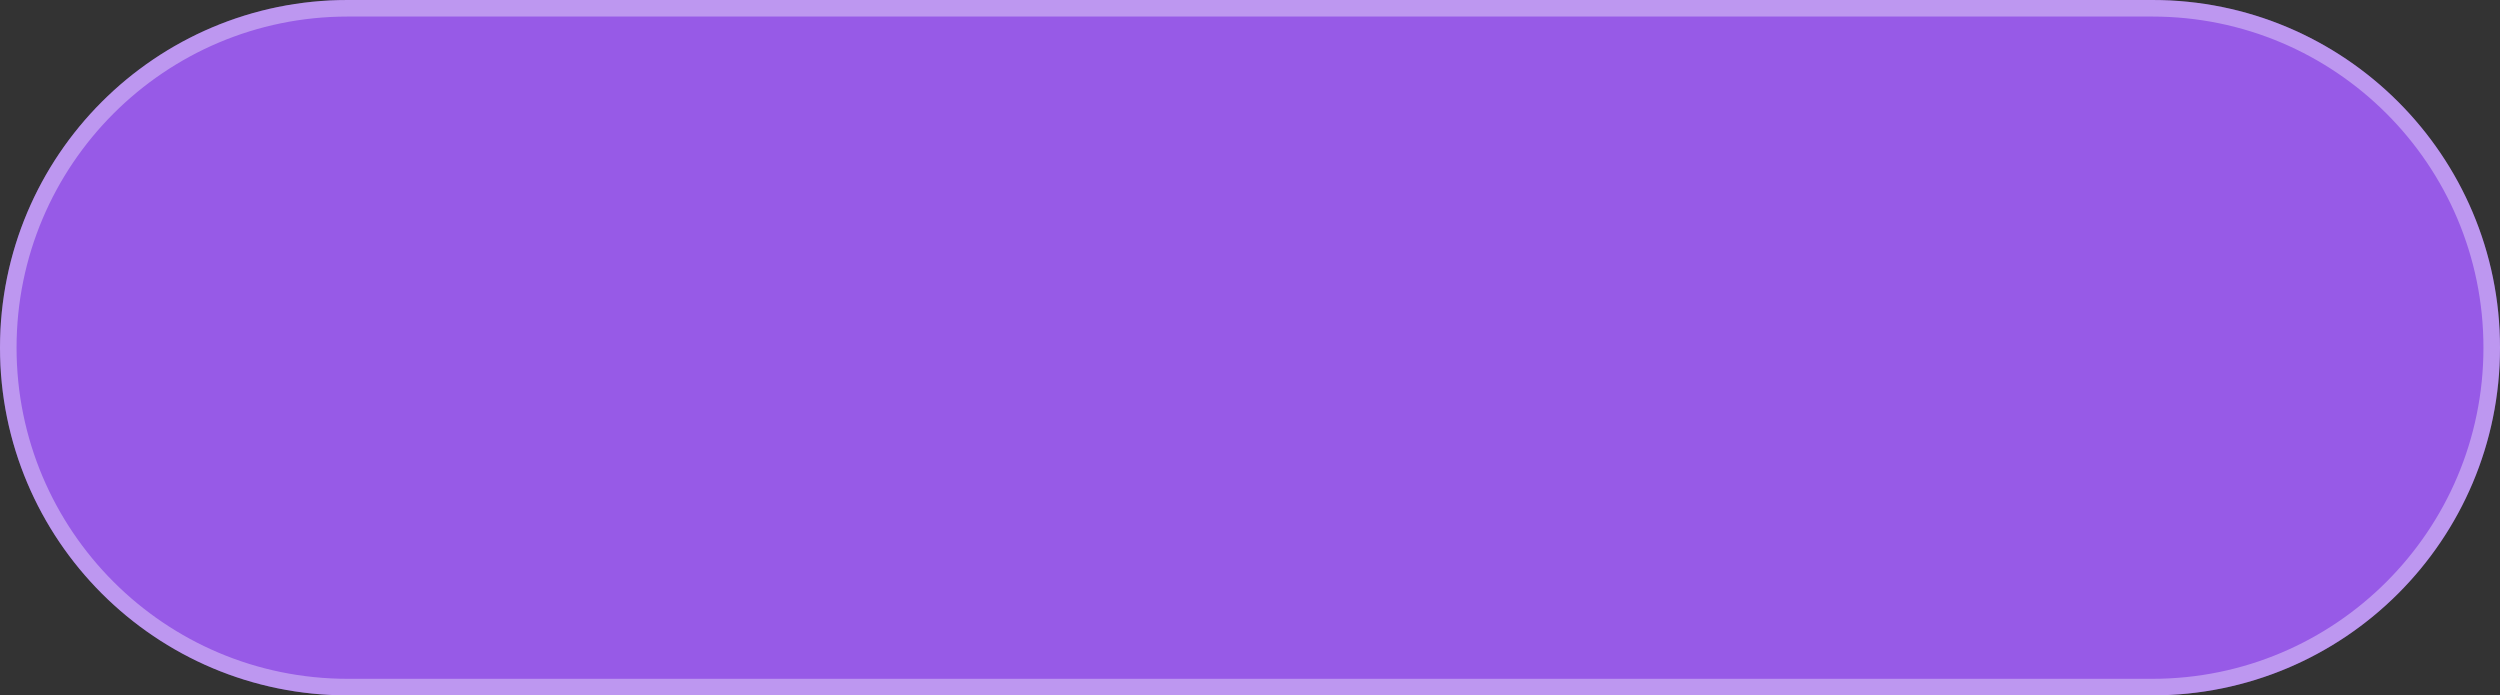 <svg width="151" height="42" viewBox="0 0 151 42" fill="none" xmlns="http://www.w3.org/2000/svg">
<rect x="0" y="0" width="151" height="42" fill="#333333" stroke="none"/>
<path d="M0 21C0 9.402 9.402 0 21 0H130C141.598 0 151 9.402 151 21C151 32.598 141.598 42 130 42H21C9.402 42 0 32.598 0 21Z" fill="#975AE7"/>
<path d="M0.5 21C0.5 9.678 9.678 0.5 21 0.5H130C141.322 0.5 150.5 9.678 150.5 21C150.5 32.322 141.322 41.5 130 41.5H21C9.678 41.5 0.5 32.322 0.5 21Z" stroke="white" stroke-opacity="0.37"/>
</svg>
